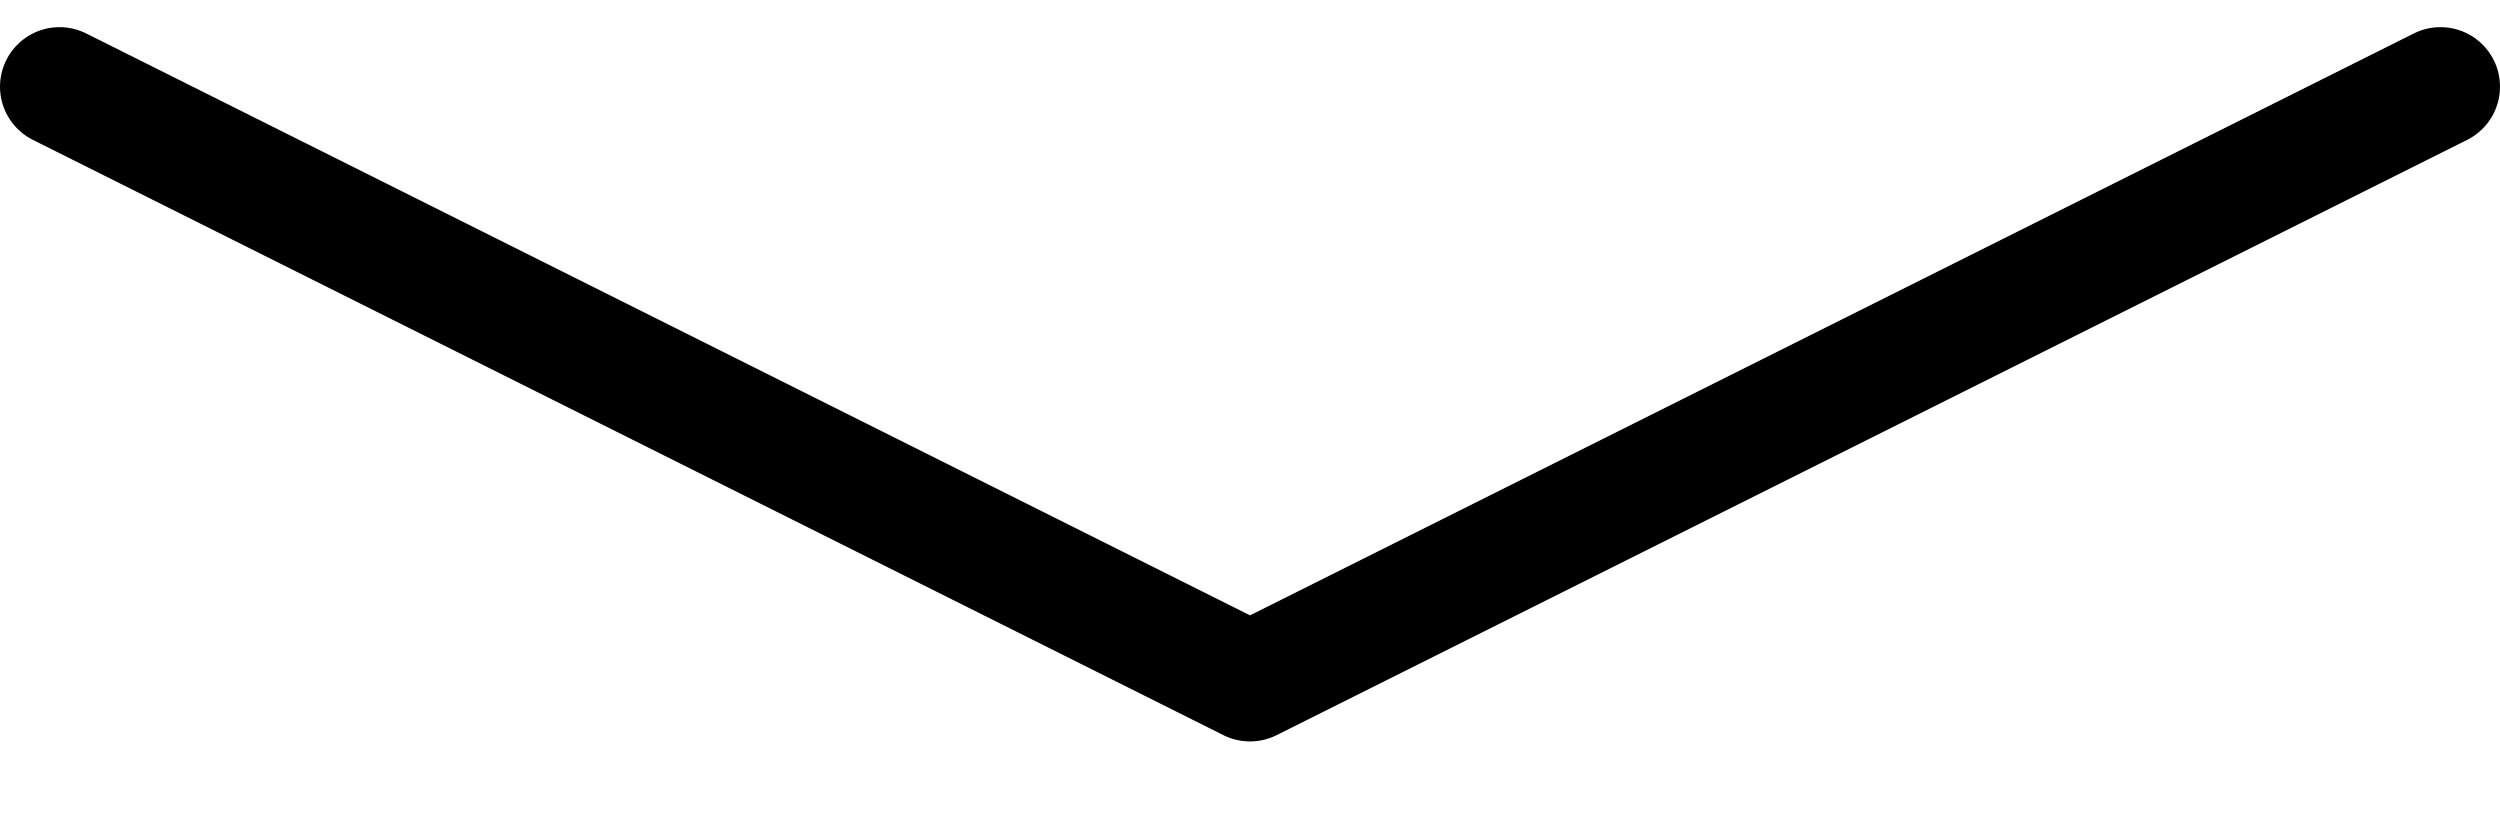 <svg width="21" height="7" viewBox="0 0 21 7" fill="none" xmlns="http://www.w3.org/2000/svg">
<path d="M0.5 0.728L10.5 5.728L20.5 0.728" stroke="black" stroke-linecap="round" stroke-linejoin="round"/>
</svg>
